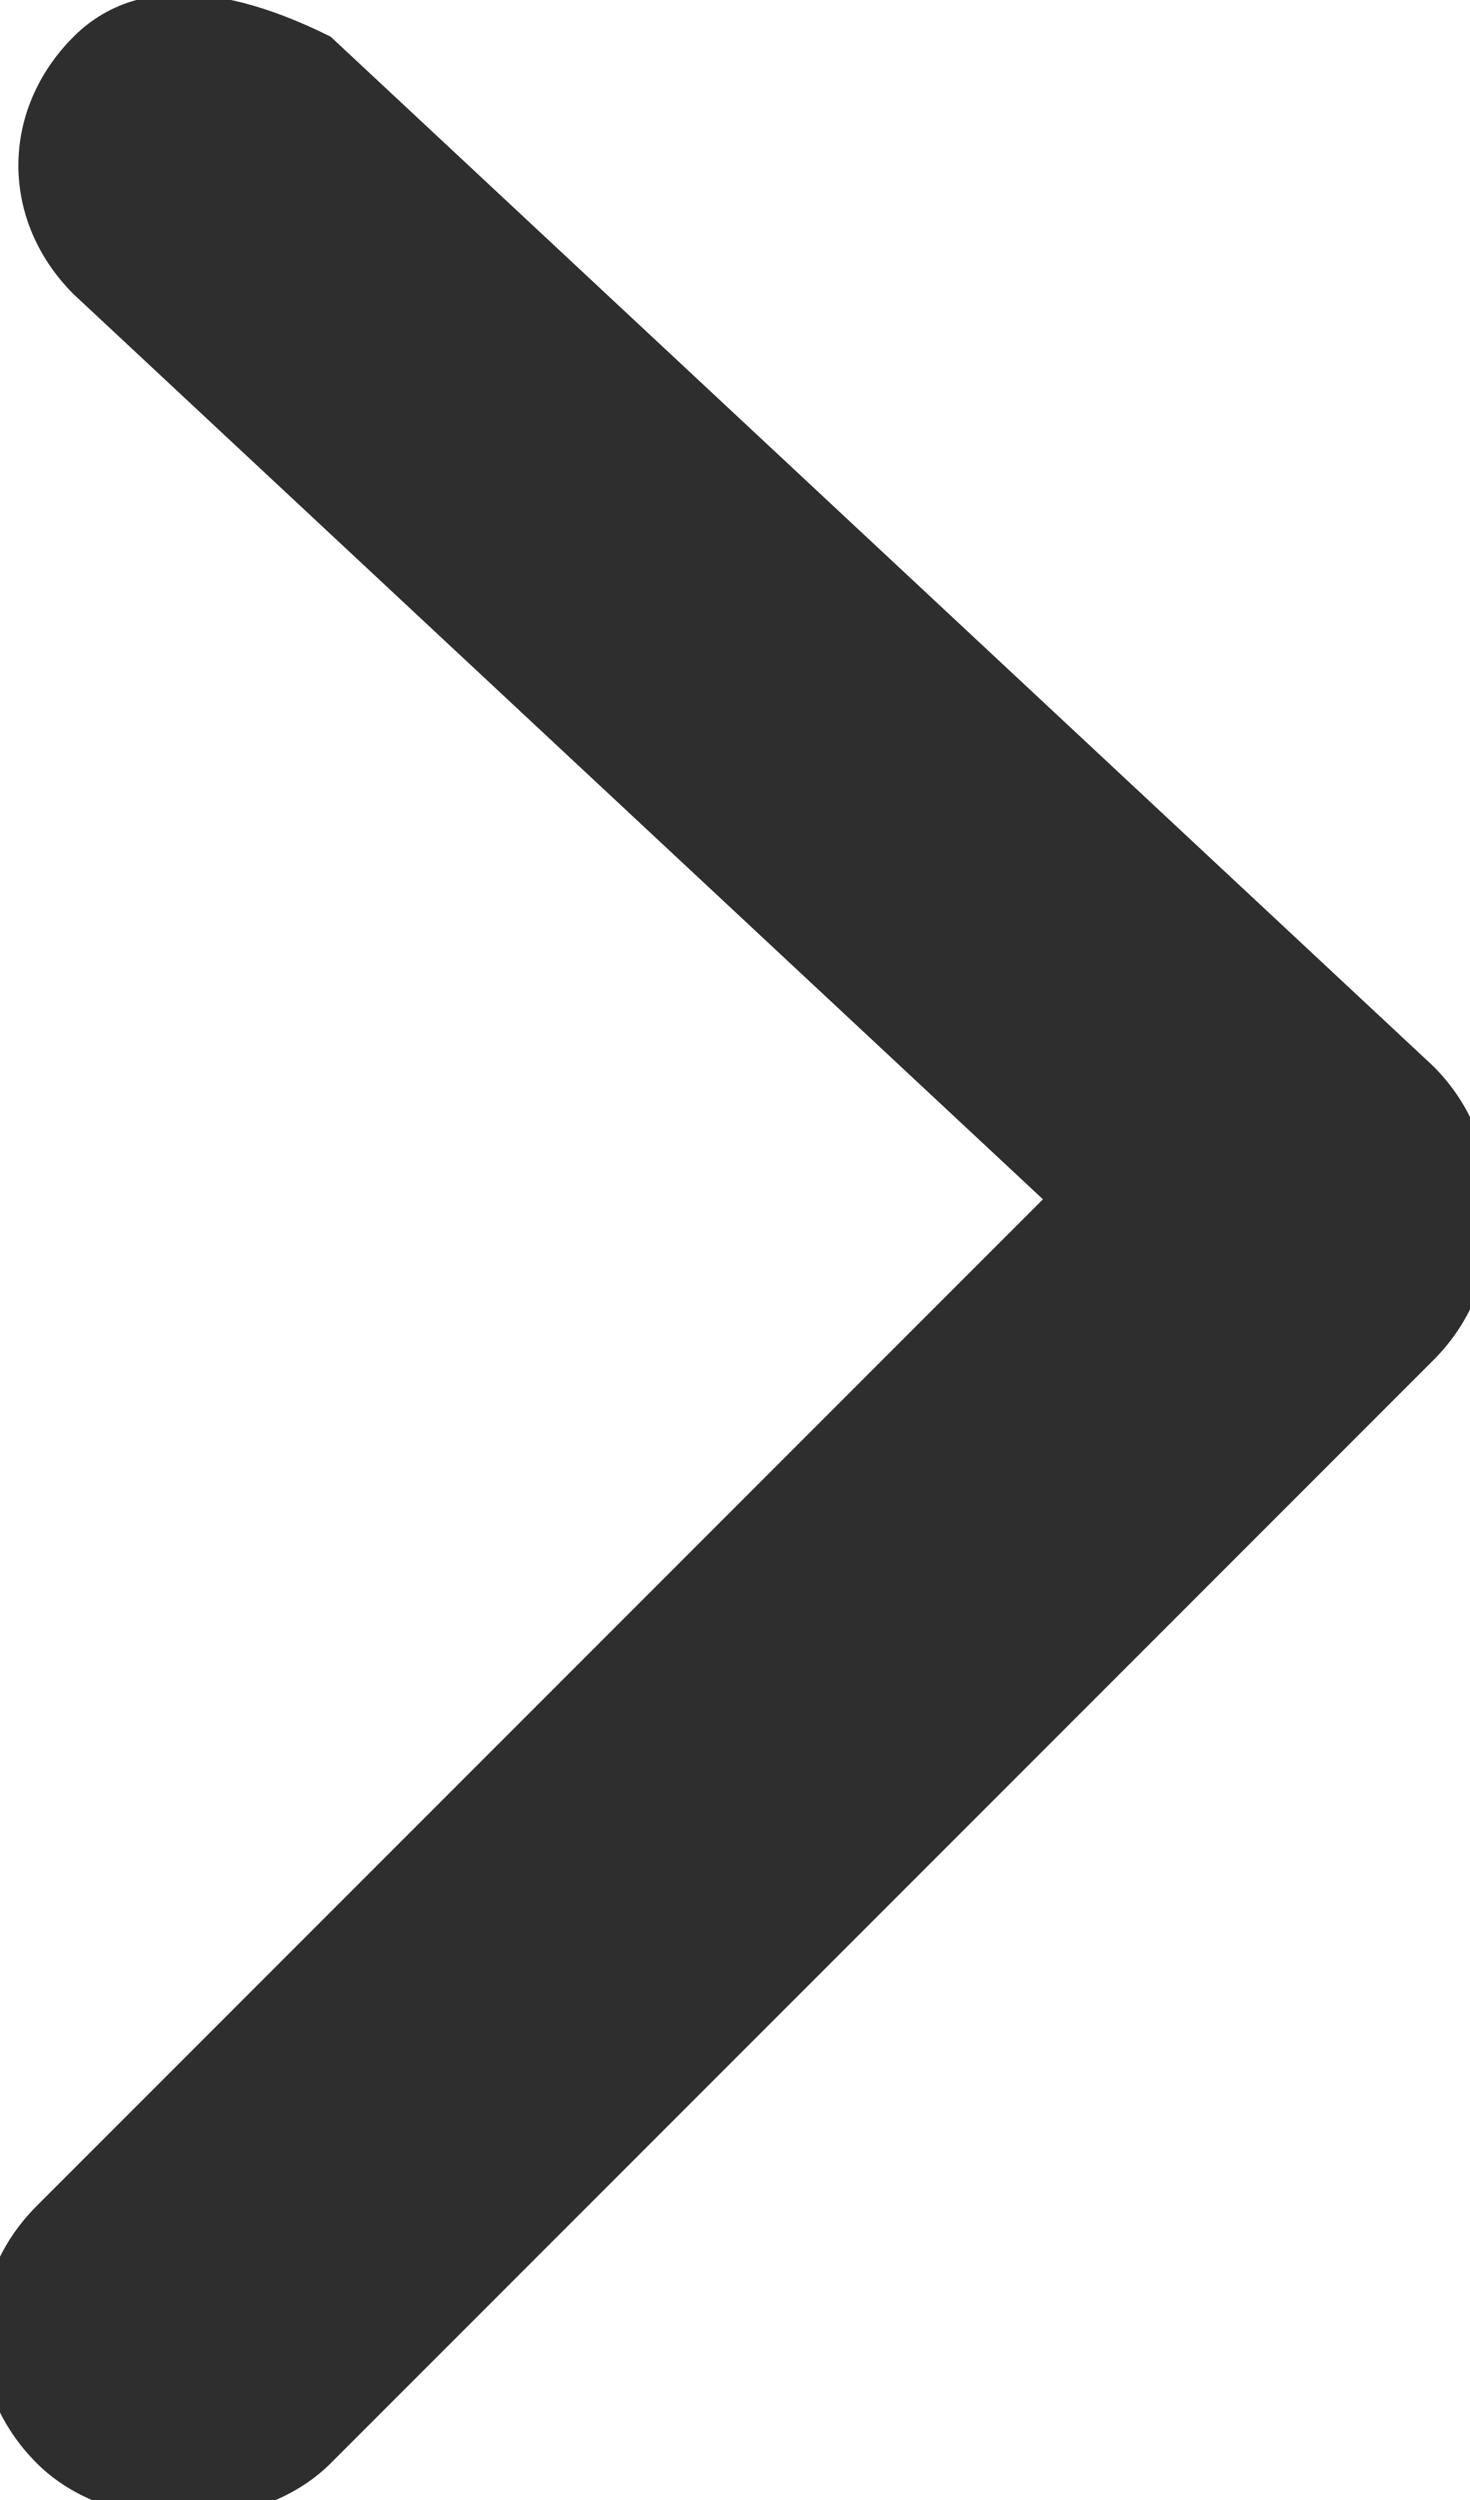 <?xml version="1.0" encoding="utf-8"?>
<!-- Generator: Adobe Illustrator 24.0.1, SVG Export Plug-In . SVG Version: 6.00 Build 0)  -->
<svg version="1.1" id="Слой_1" xmlns="http://www.w3.org/2000/svg" xmlns:xlink="http://www.w3.org/1999/xlink" x="0px" y="0px"
	 width="4px" height="6.8px" viewBox="0 0 4 6.8" style="enable-background:new 0 0 4 6.8;" xml:space="preserve">
<style type="text/css">
	.st0{fill:#2E2E2E;}
</style>
<g>
	<g>
		<path class="st0" d="M0.9,0.1l3,2.8c0.2,0.2,0.2,0.5,0,0.7c-0.2,0.2-0.5,0.2-0.7,0l0,0l-3-2.8c-0.2-0.2-0.2-0.5,0-0.7
			S0.7,0,0.9,0.1z"/>
	</g>
	<g>
		<path class="st0" d="M0.9,6.7l3-3c0.2-0.2,0.2-0.5,0-0.7C3.6,2.8,3.3,2.8,3.1,3l-3,3c-0.2,0.2-0.2,0.5,0,0.7S0.7,6.9,0.9,6.7
			C0.9,6.7,0.9,6.7,0.9,6.7z"/>
	</g>
</g>
</svg>
